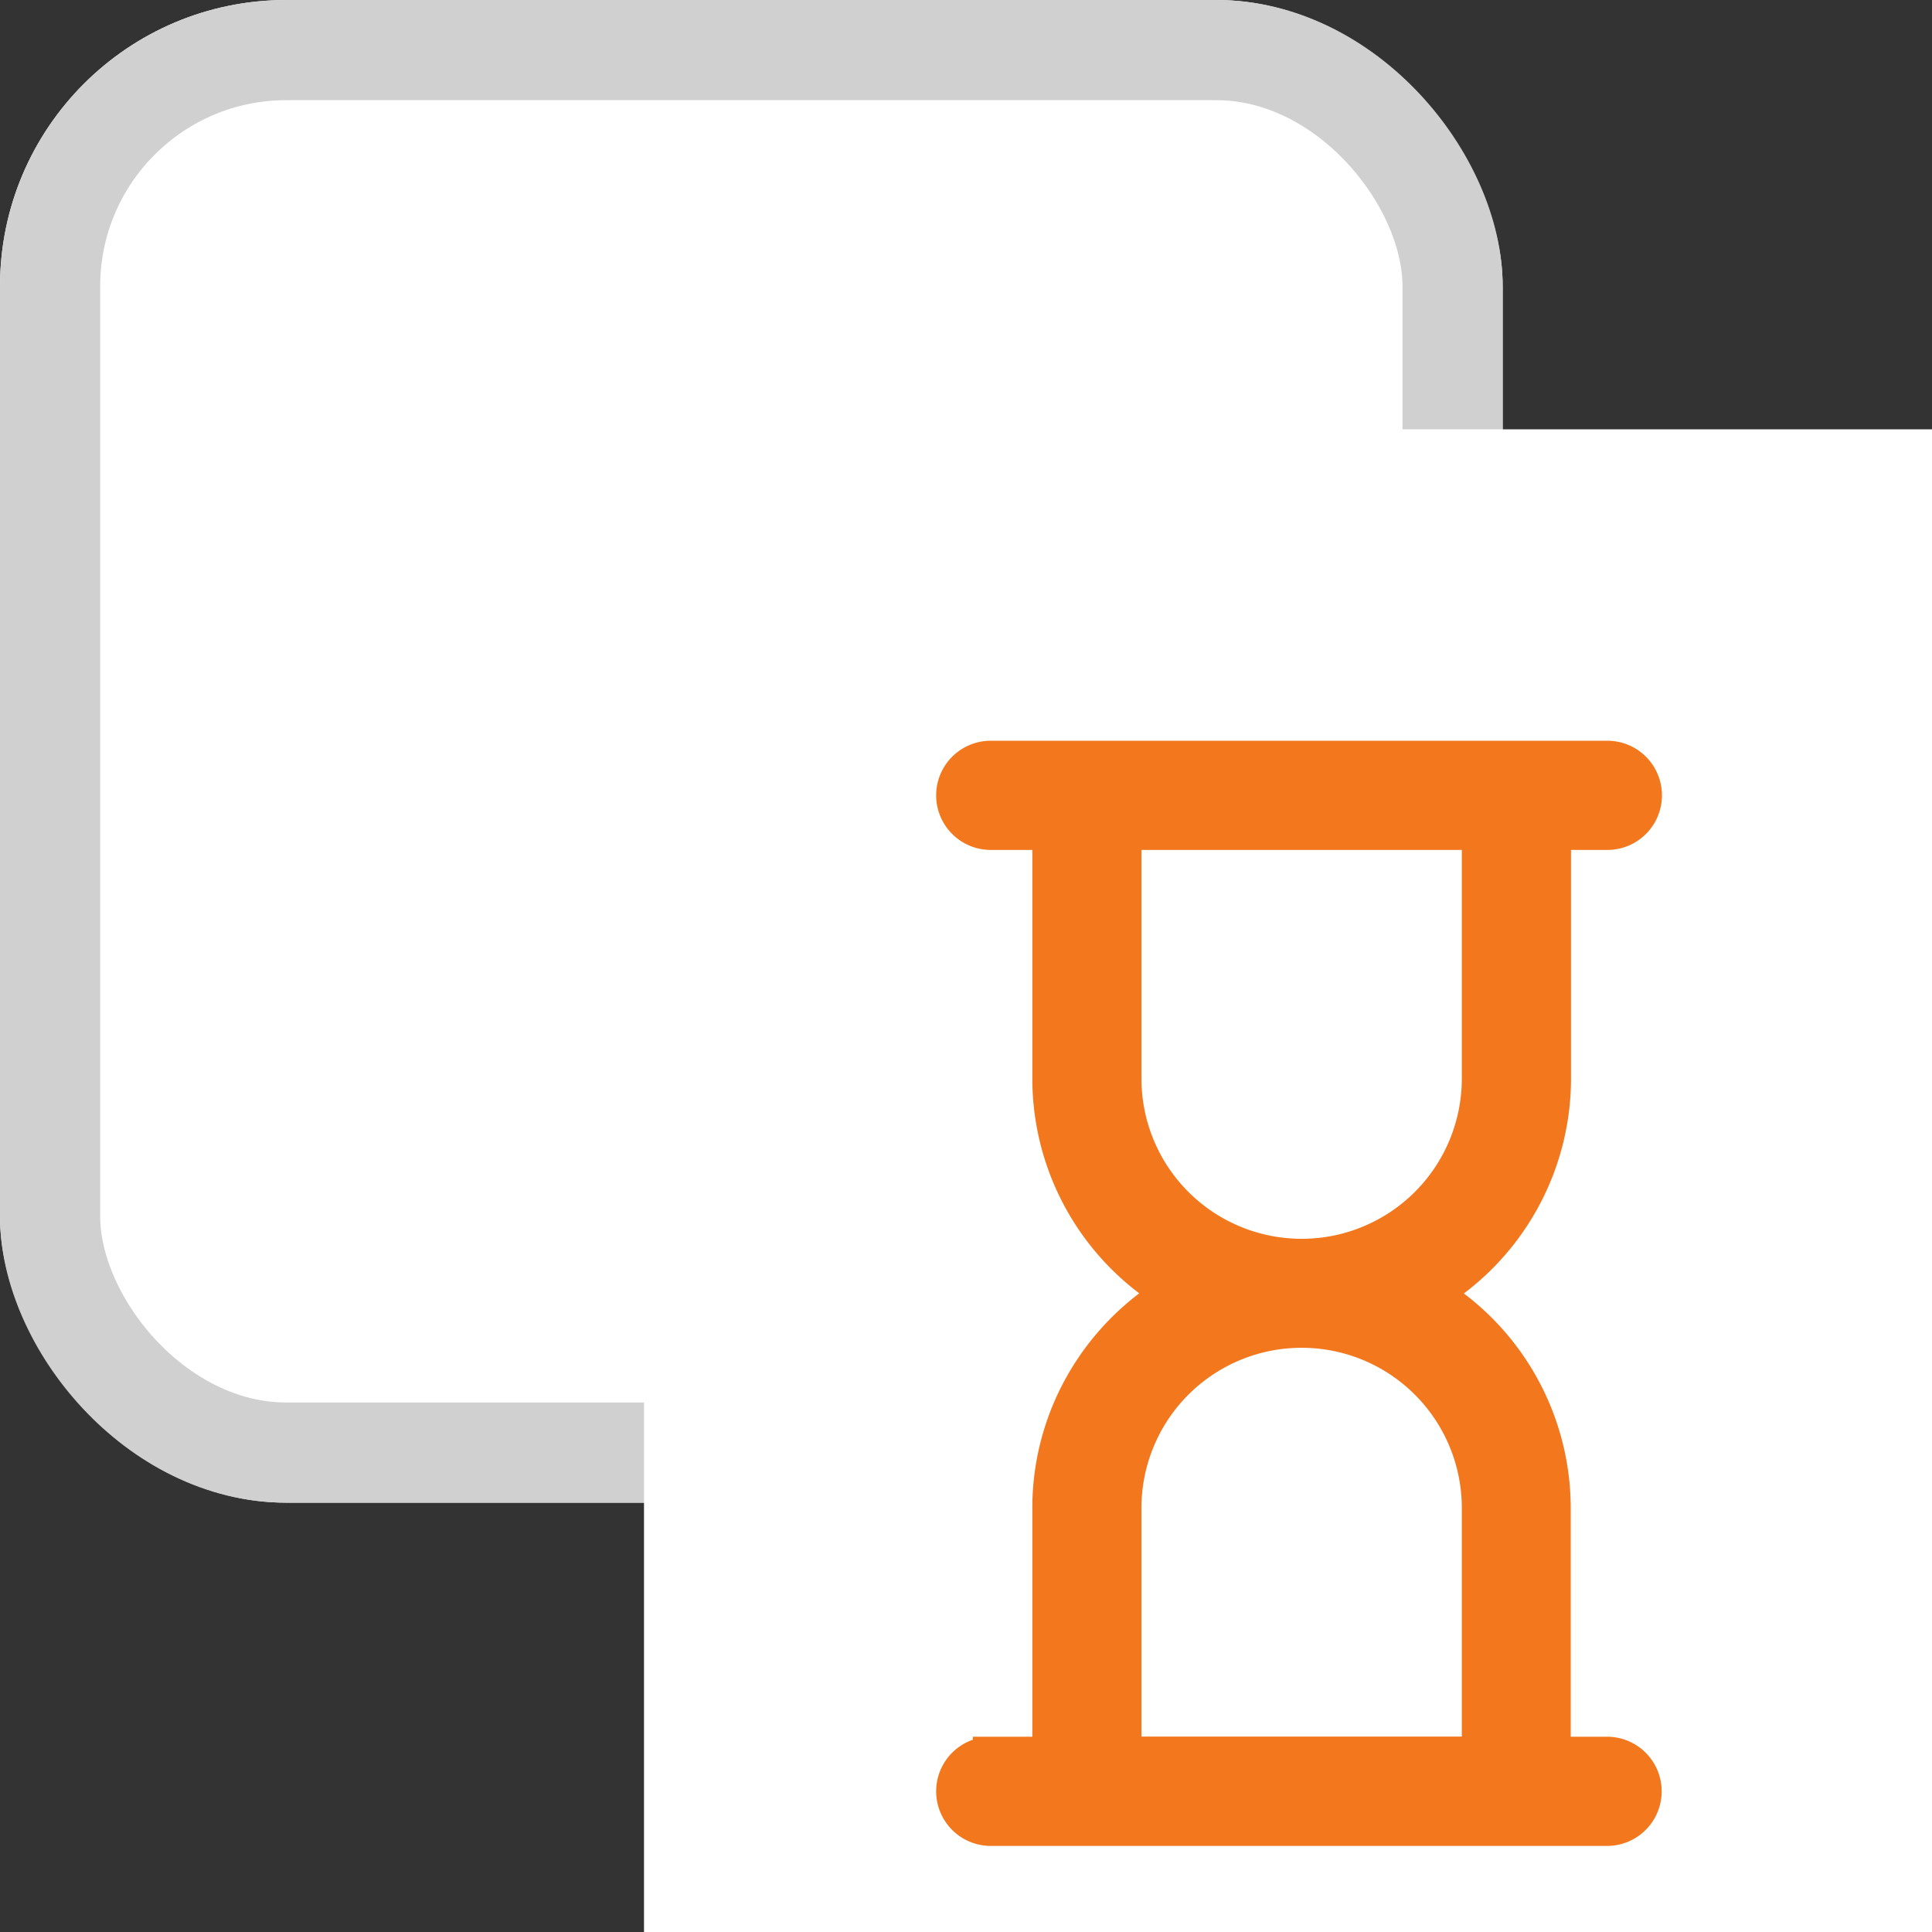 <svg xmlns="http://www.w3.org/2000/svg" width="27" height="27" viewBox="0 0 27 27">
  <rect x="0" y="0" width="27" height="27" fill="#333333" stroke="none"/>
  <g id="Groupe_103" data-name="Groupe 103" transform="translate(0 0)">
    <g id="Check">
      <g id="Rectangle_21" data-name="Rectangle 21" transform="translate(0 0)" fill="#fff" stroke="#d0d0d0" stroke-width="1.4">
        <rect width="21" height="21" rx="4" stroke="none"/>
        <rect x="0.7" y="0.7" width="19.6" height="19.6" rx="3.3" fill="none"/>
      </g>
    </g>
    <rect id="Rectangle_40" data-name="Rectangle 40" width="18" height="21" transform="translate(9 6)" fill="#fff"/>
    <path id="Tracé_35" data-name="Tracé 35" d="M495.946,299.807v-3.446h.758a.513.513,0,1,0,0-1.026h-8.617a.513.513,0,1,0,0,1.026h.831v3.446a3.513,3.513,0,0,0,1.688,3,3.539,3.539,0,0,0-1.239,1.286,3.493,3.493,0,0,0-.449,1.716v3.445h-.831a.513.513,0,1,0,0,1.026H496.7a.513.513,0,1,0,0-1.026h-.758v-3.445a3.515,3.515,0,0,0-1.688-3A3.515,3.515,0,0,0,495.946,299.807Zm-1.026,6v3.445h-4.977v-3.445a2.488,2.488,0,0,1,4.977,0Zm0-6a2.488,2.488,0,1,1-4.977,0v-3.446h4.977Z" transform="translate(-474.241 -284.733)" fill="#f2771d" stroke="#f2771d" stroke-width="0.5"/>
  </g>
</svg>
